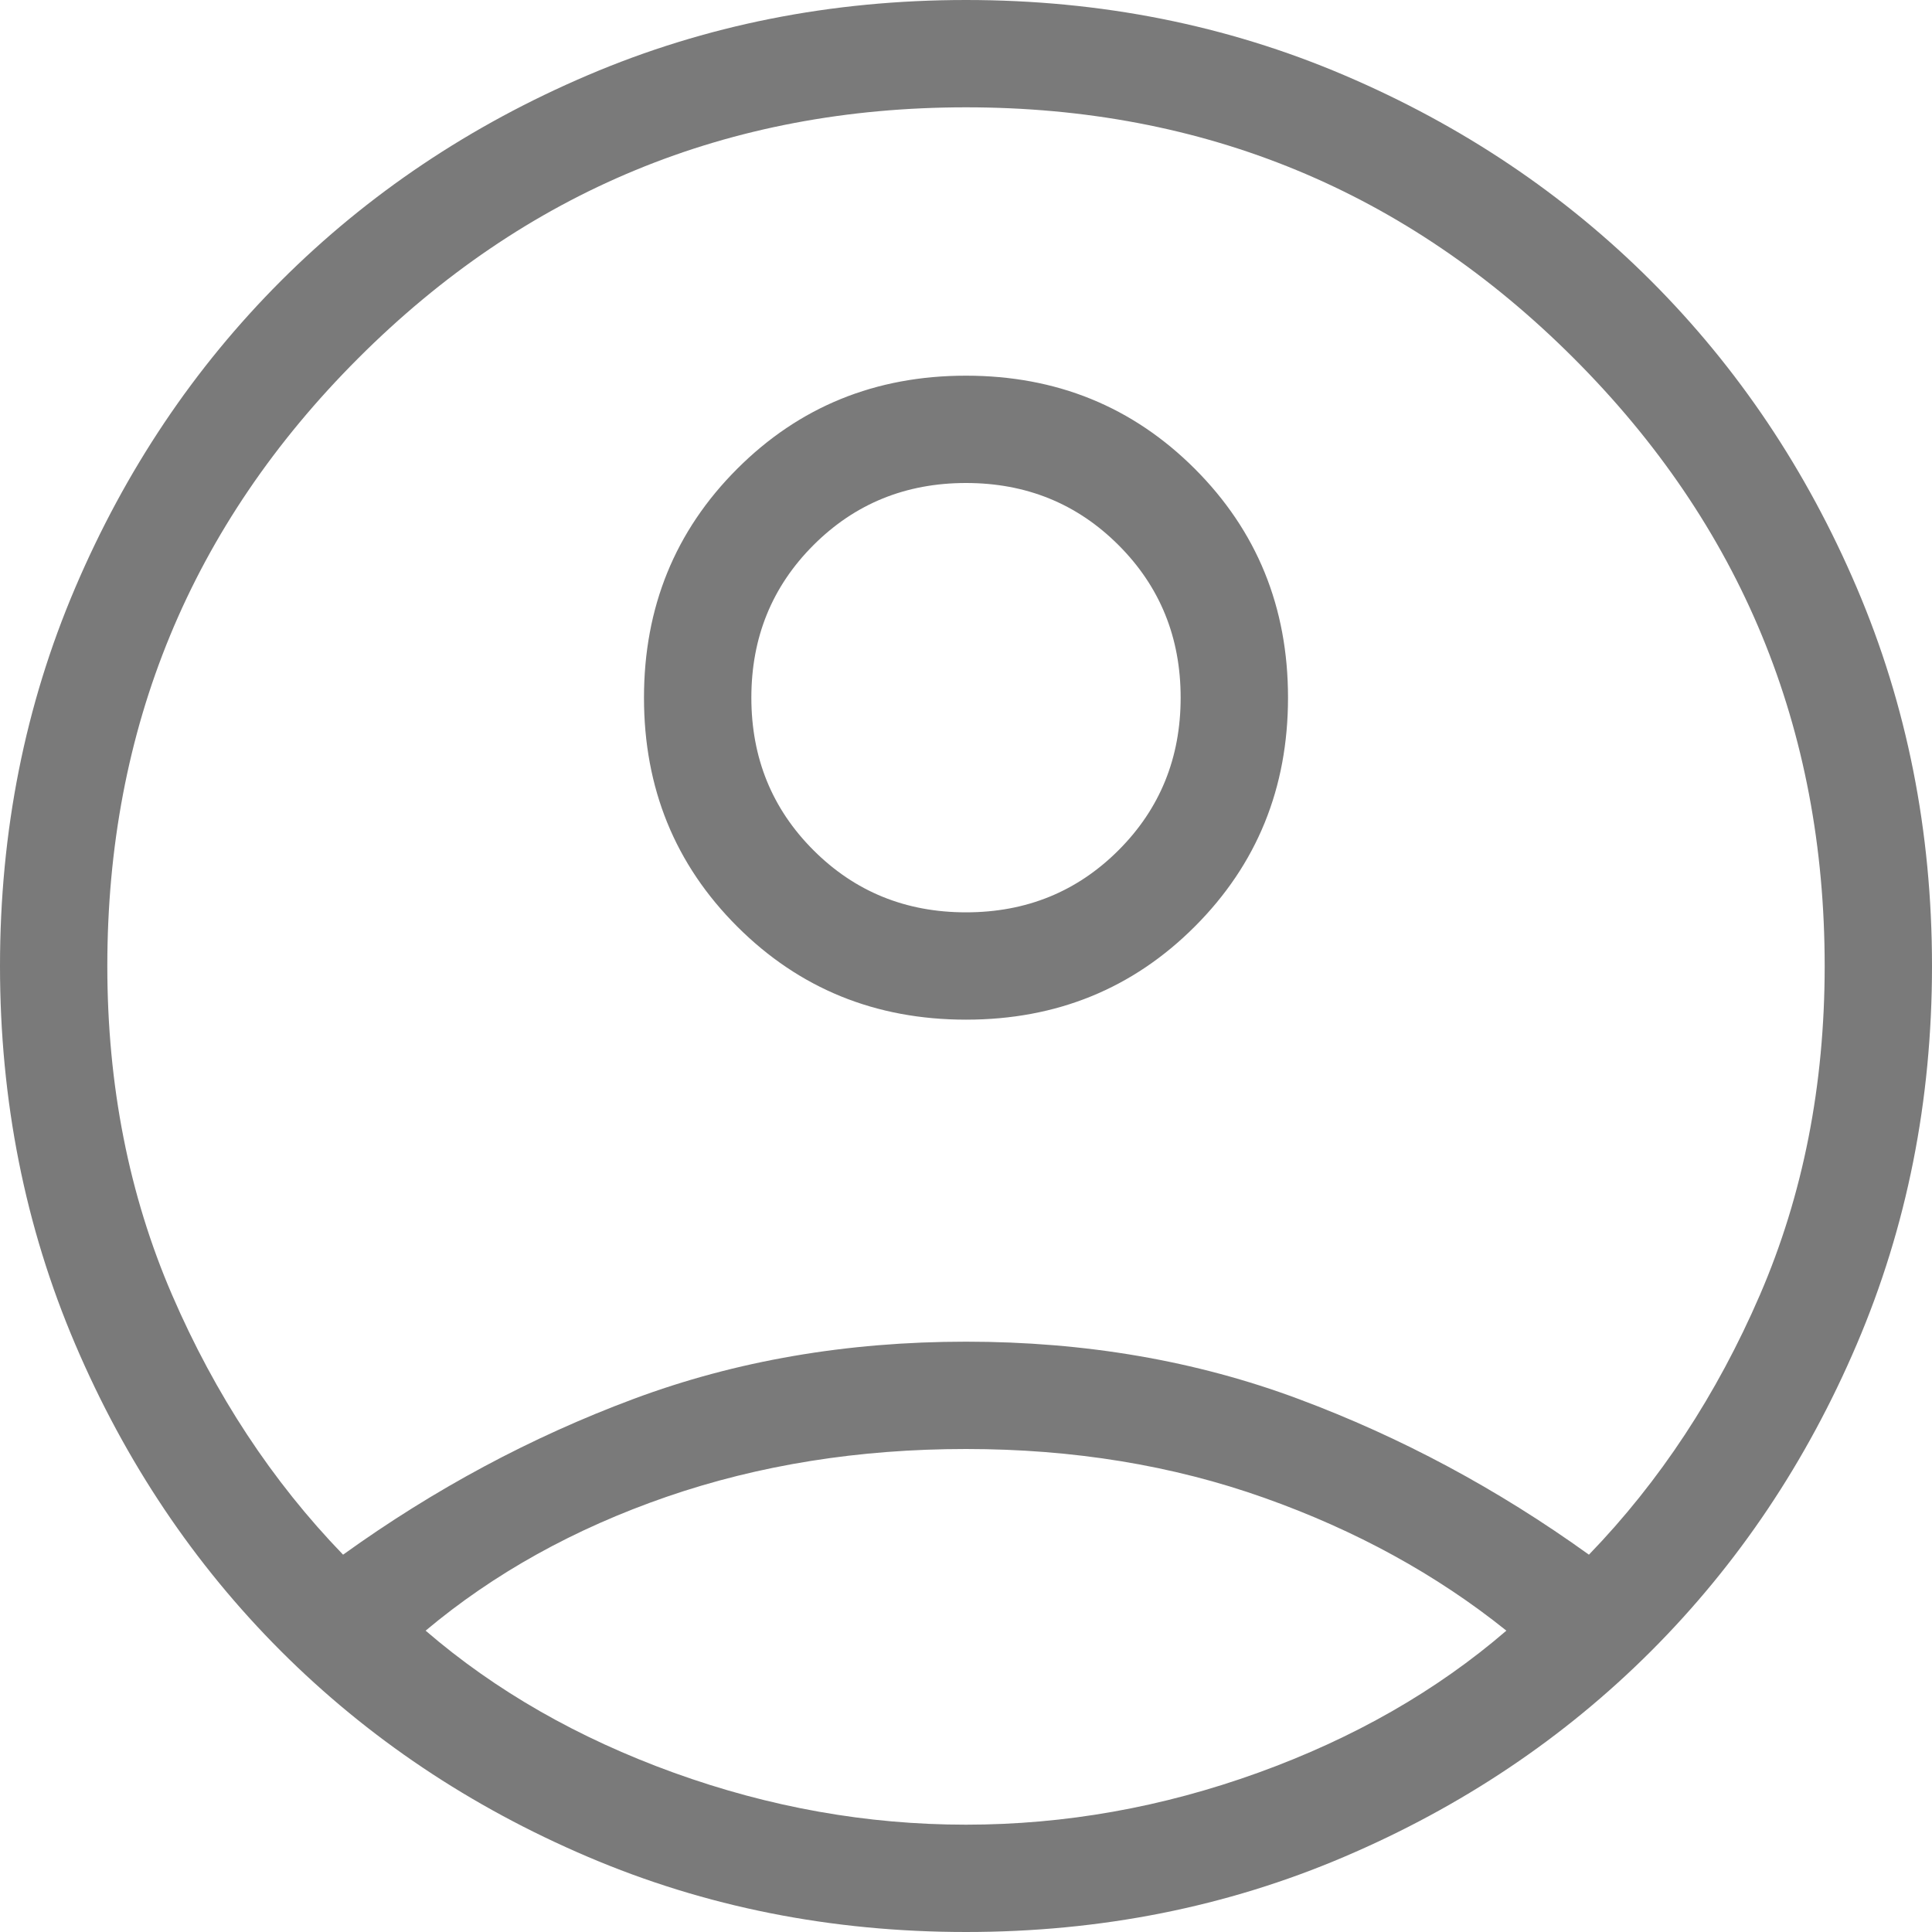 <svg width="40" height="40" viewBox="0 0 40 40" fill="none" xmlns="http://www.w3.org/2000/svg">
<path d="M7.103 32.188C8.992 30.829 10.996 29.754 13.116 28.964C15.235 28.173 17.53 27.778 20 27.778C22.47 27.778 24.765 28.173 26.884 28.964C29.004 29.754 31.008 30.829 32.897 32.188C34.365 30.669 35.545 28.876 36.438 26.808C37.331 24.739 37.778 22.47 37.778 20C37.778 15.074 36.046 10.88 32.583 7.417C29.12 3.954 24.926 2.222 20 2.222C15.074 2.222 10.88 3.954 7.417 7.417C3.954 10.88 2.222 15.074 2.222 20C2.222 22.47 2.669 24.739 3.562 26.808C4.455 28.876 5.635 30.669 7.103 32.188ZM20.001 21.111C18.128 21.111 16.549 20.468 15.263 19.183C13.976 17.897 13.333 16.318 13.333 14.446C13.333 12.573 13.976 10.993 15.262 9.707C16.547 8.421 18.126 7.778 19.999 7.778C21.872 7.778 23.451 8.421 24.737 9.706C26.023 10.992 26.667 12.571 26.667 14.443C26.667 16.316 26.024 17.895 24.738 19.182C23.453 20.468 21.874 21.111 20.001 21.111ZM20 40C17.211 40 14.6 39.481 12.167 38.442C9.734 37.404 7.617 35.984 5.816 34.184C4.016 32.383 2.596 30.266 1.558 27.833C0.519 25.4 0 22.789 0 20C0 17.211 0.519 14.6 1.558 12.167C2.596 9.734 4.016 7.617 5.816 5.816C7.617 4.016 9.734 2.596 12.167 1.558C14.6 0.519 17.211 0 20 0C22.789 0 25.4 0.519 27.833 1.558C30.266 2.596 32.383 4.016 34.184 5.816C35.984 7.617 37.404 9.734 38.442 12.167C39.481 14.6 40 17.211 40 20C40 22.789 39.481 25.4 38.442 27.833C37.404 30.266 35.984 32.383 34.184 34.184C32.383 35.984 30.266 37.404 27.833 38.442C25.4 39.481 22.789 40 20 40ZM20 37.778C22.049 37.778 24.064 37.419 26.047 36.703C28.03 35.986 29.743 35.006 31.188 33.761C29.743 32.601 28.072 31.684 26.175 31.011C24.278 30.337 22.219 30 20 30C17.781 30 15.715 30.33 13.803 30.989C11.892 31.649 10.228 32.573 8.812 33.761C10.257 35.006 11.97 35.986 13.953 36.703C15.936 37.419 17.951 37.778 20 37.778ZM20 18.889C21.248 18.889 22.301 18.46 23.158 17.603C24.016 16.745 24.444 15.692 24.444 14.444C24.444 13.197 24.016 12.144 23.158 11.286C22.301 10.429 21.248 10 20 10C18.752 10 17.699 10.429 16.842 11.286C15.984 12.144 15.556 13.197 15.556 14.444C15.556 15.692 15.984 16.745 16.842 17.603C17.699 18.46 18.752 18.889 20 18.889Z" fill="#7A7A7A"/>
</svg>
